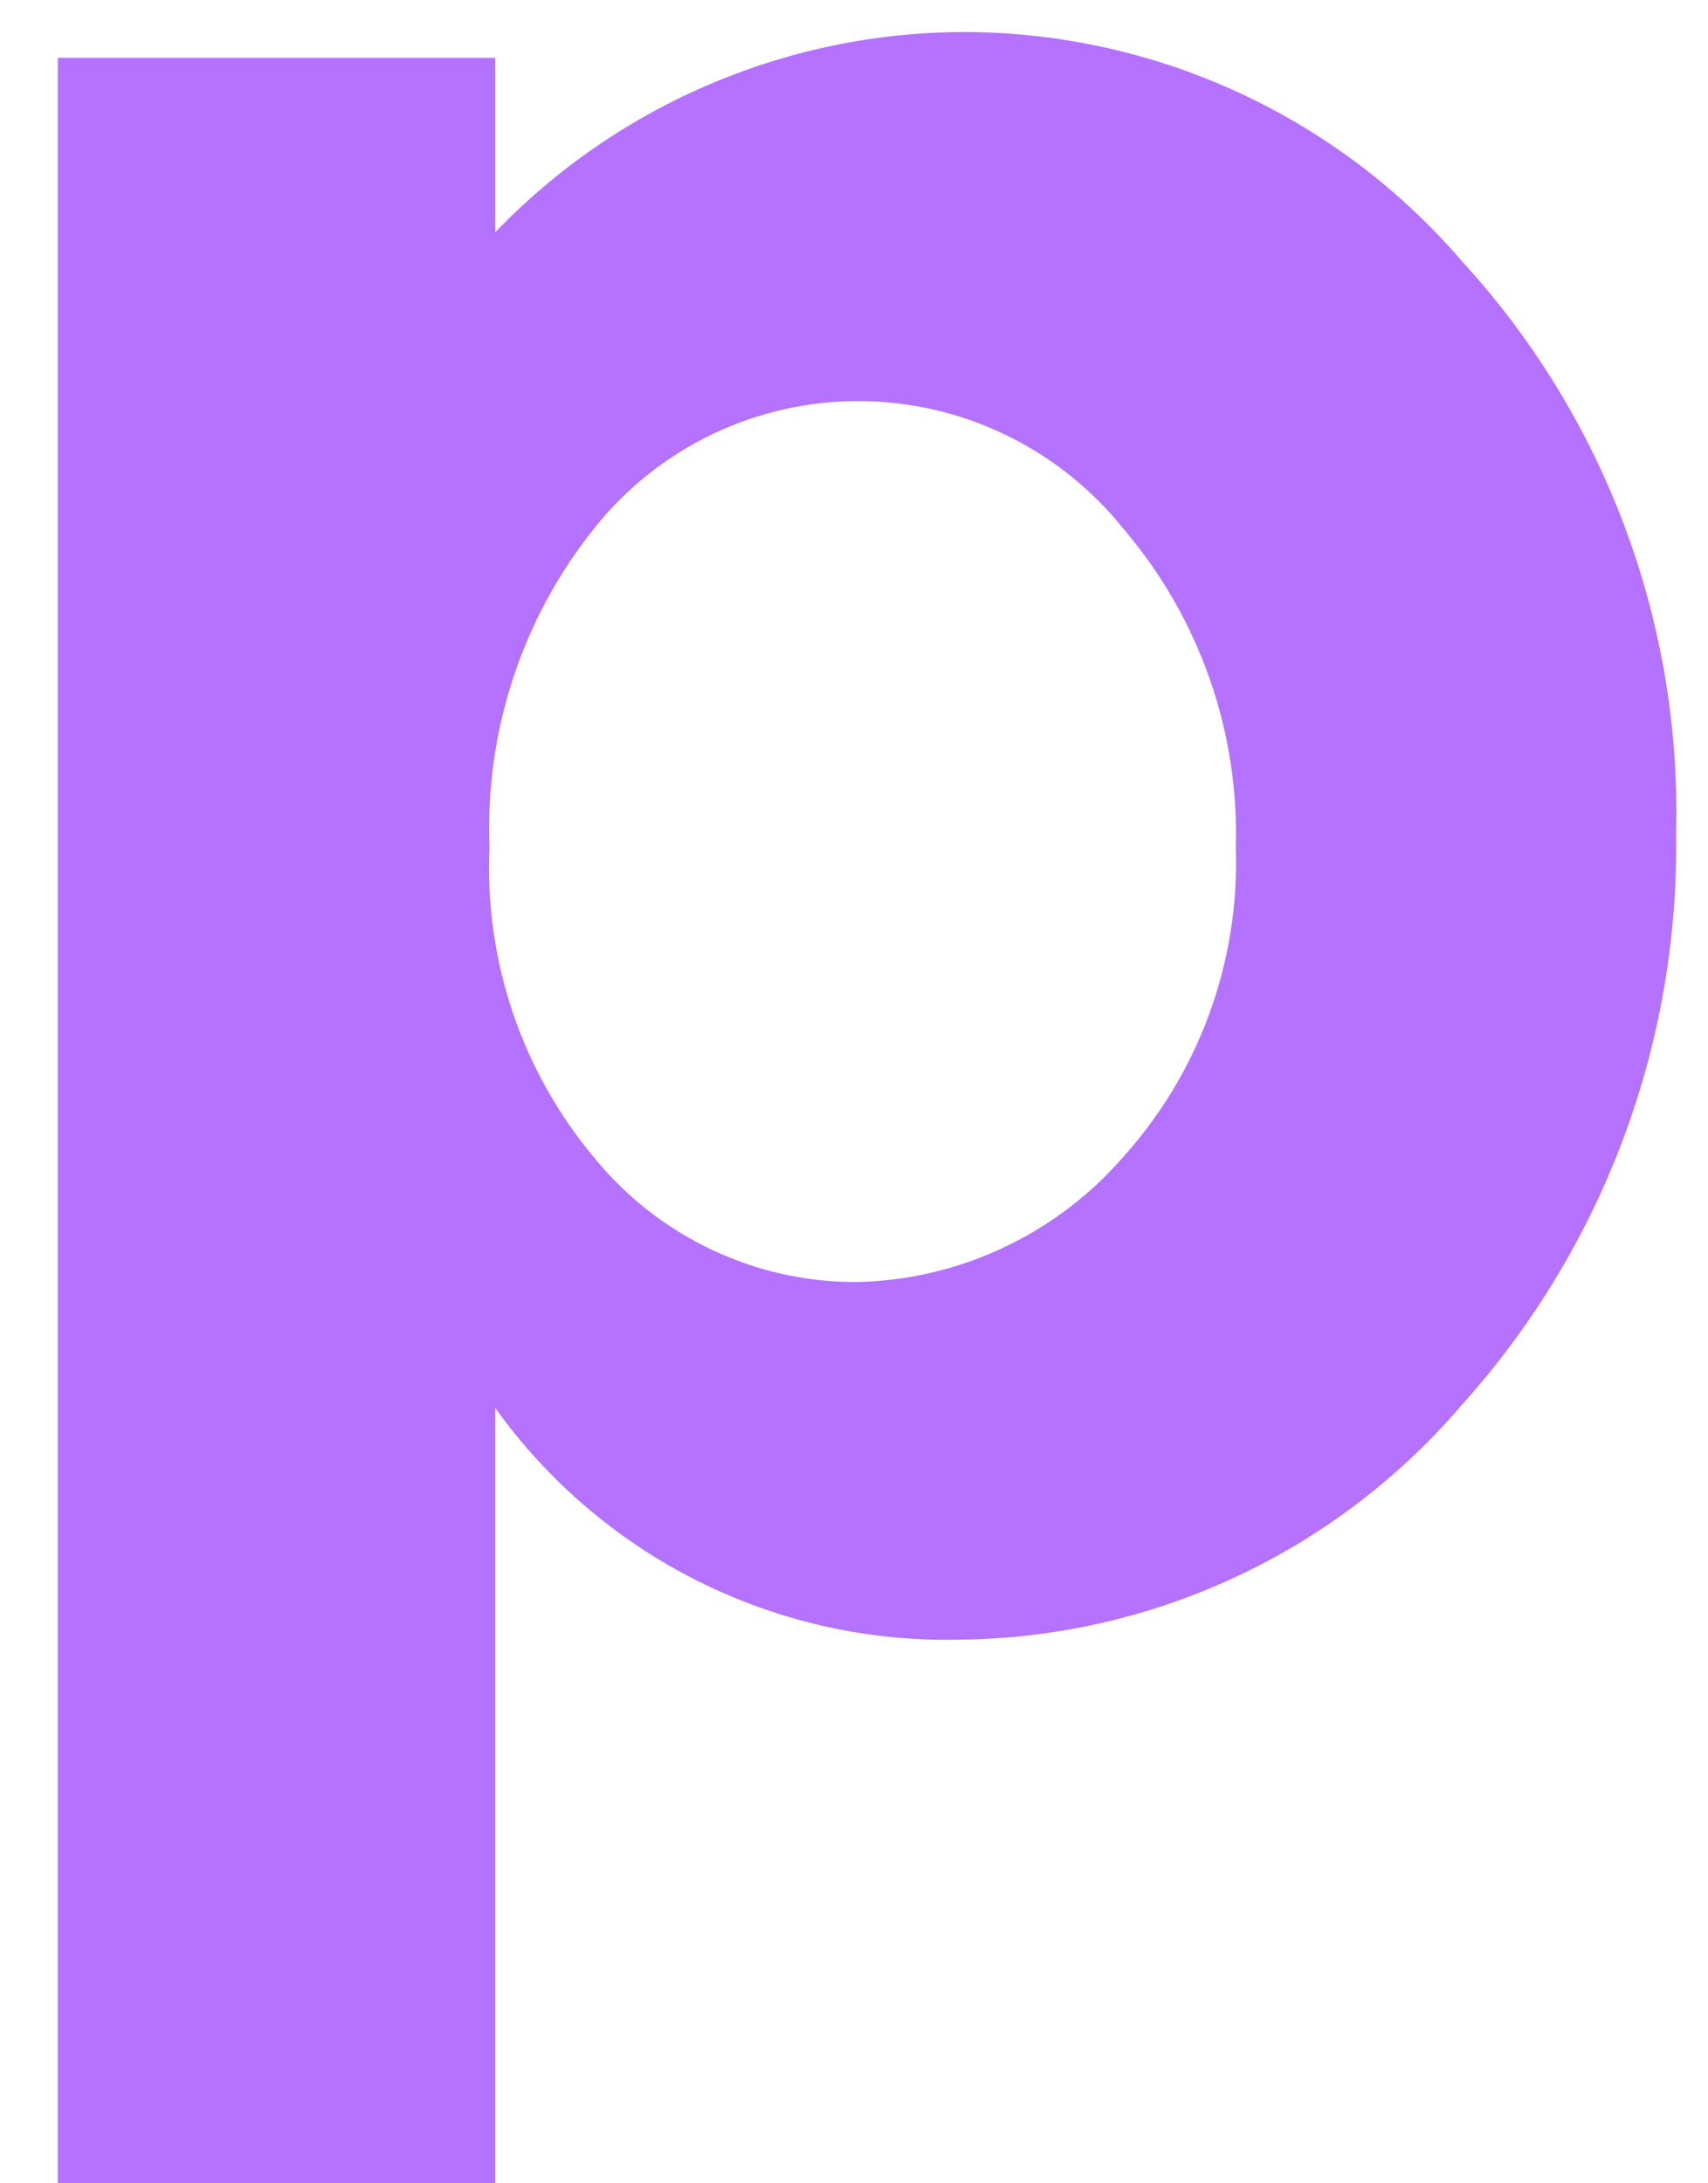 <svg width="18" height="23" viewBox="0 0 18 23" fill="none" xmlns="http://www.w3.org/2000/svg">
<path d="M10.251 0.338C11.232 0.352 12.198 0.575 13.086 0.99C13.975 1.406 14.765 2.005 15.404 2.749C16.91 4.388 17.721 6.549 17.664 8.775C17.699 10.997 16.892 13.15 15.404 14.802C14.748 15.569 13.936 16.187 13.021 16.613C12.106 17.04 11.11 17.265 10.101 17.273C9.15 17.294 8.208 17.082 7.357 16.657C6.507 16.232 5.773 15.605 5.219 14.832V22.998H0.609V0.609H5.219V2.447C5.869 1.771 6.651 1.234 7.517 0.872C8.382 0.509 9.313 0.327 10.251 0.338ZM5.159 8.926C5.104 10.122 5.502 11.295 6.274 12.21C6.607 12.615 7.026 12.941 7.5 13.165C7.974 13.389 8.491 13.506 9.016 13.506C9.547 13.497 10.071 13.377 10.553 13.153C11.036 12.93 11.467 12.609 11.818 12.21C12.633 11.315 13.066 10.136 13.024 8.926C13.059 7.704 12.64 6.512 11.848 5.581C11.513 5.159 11.087 4.818 10.602 4.583C10.117 4.348 9.585 4.226 9.046 4.225C8.514 4.225 7.989 4.344 7.509 4.573C7.029 4.803 6.607 5.137 6.274 5.551C5.506 6.504 5.11 7.703 5.159 8.926Z" fill="#B571FF"/>
</svg>
